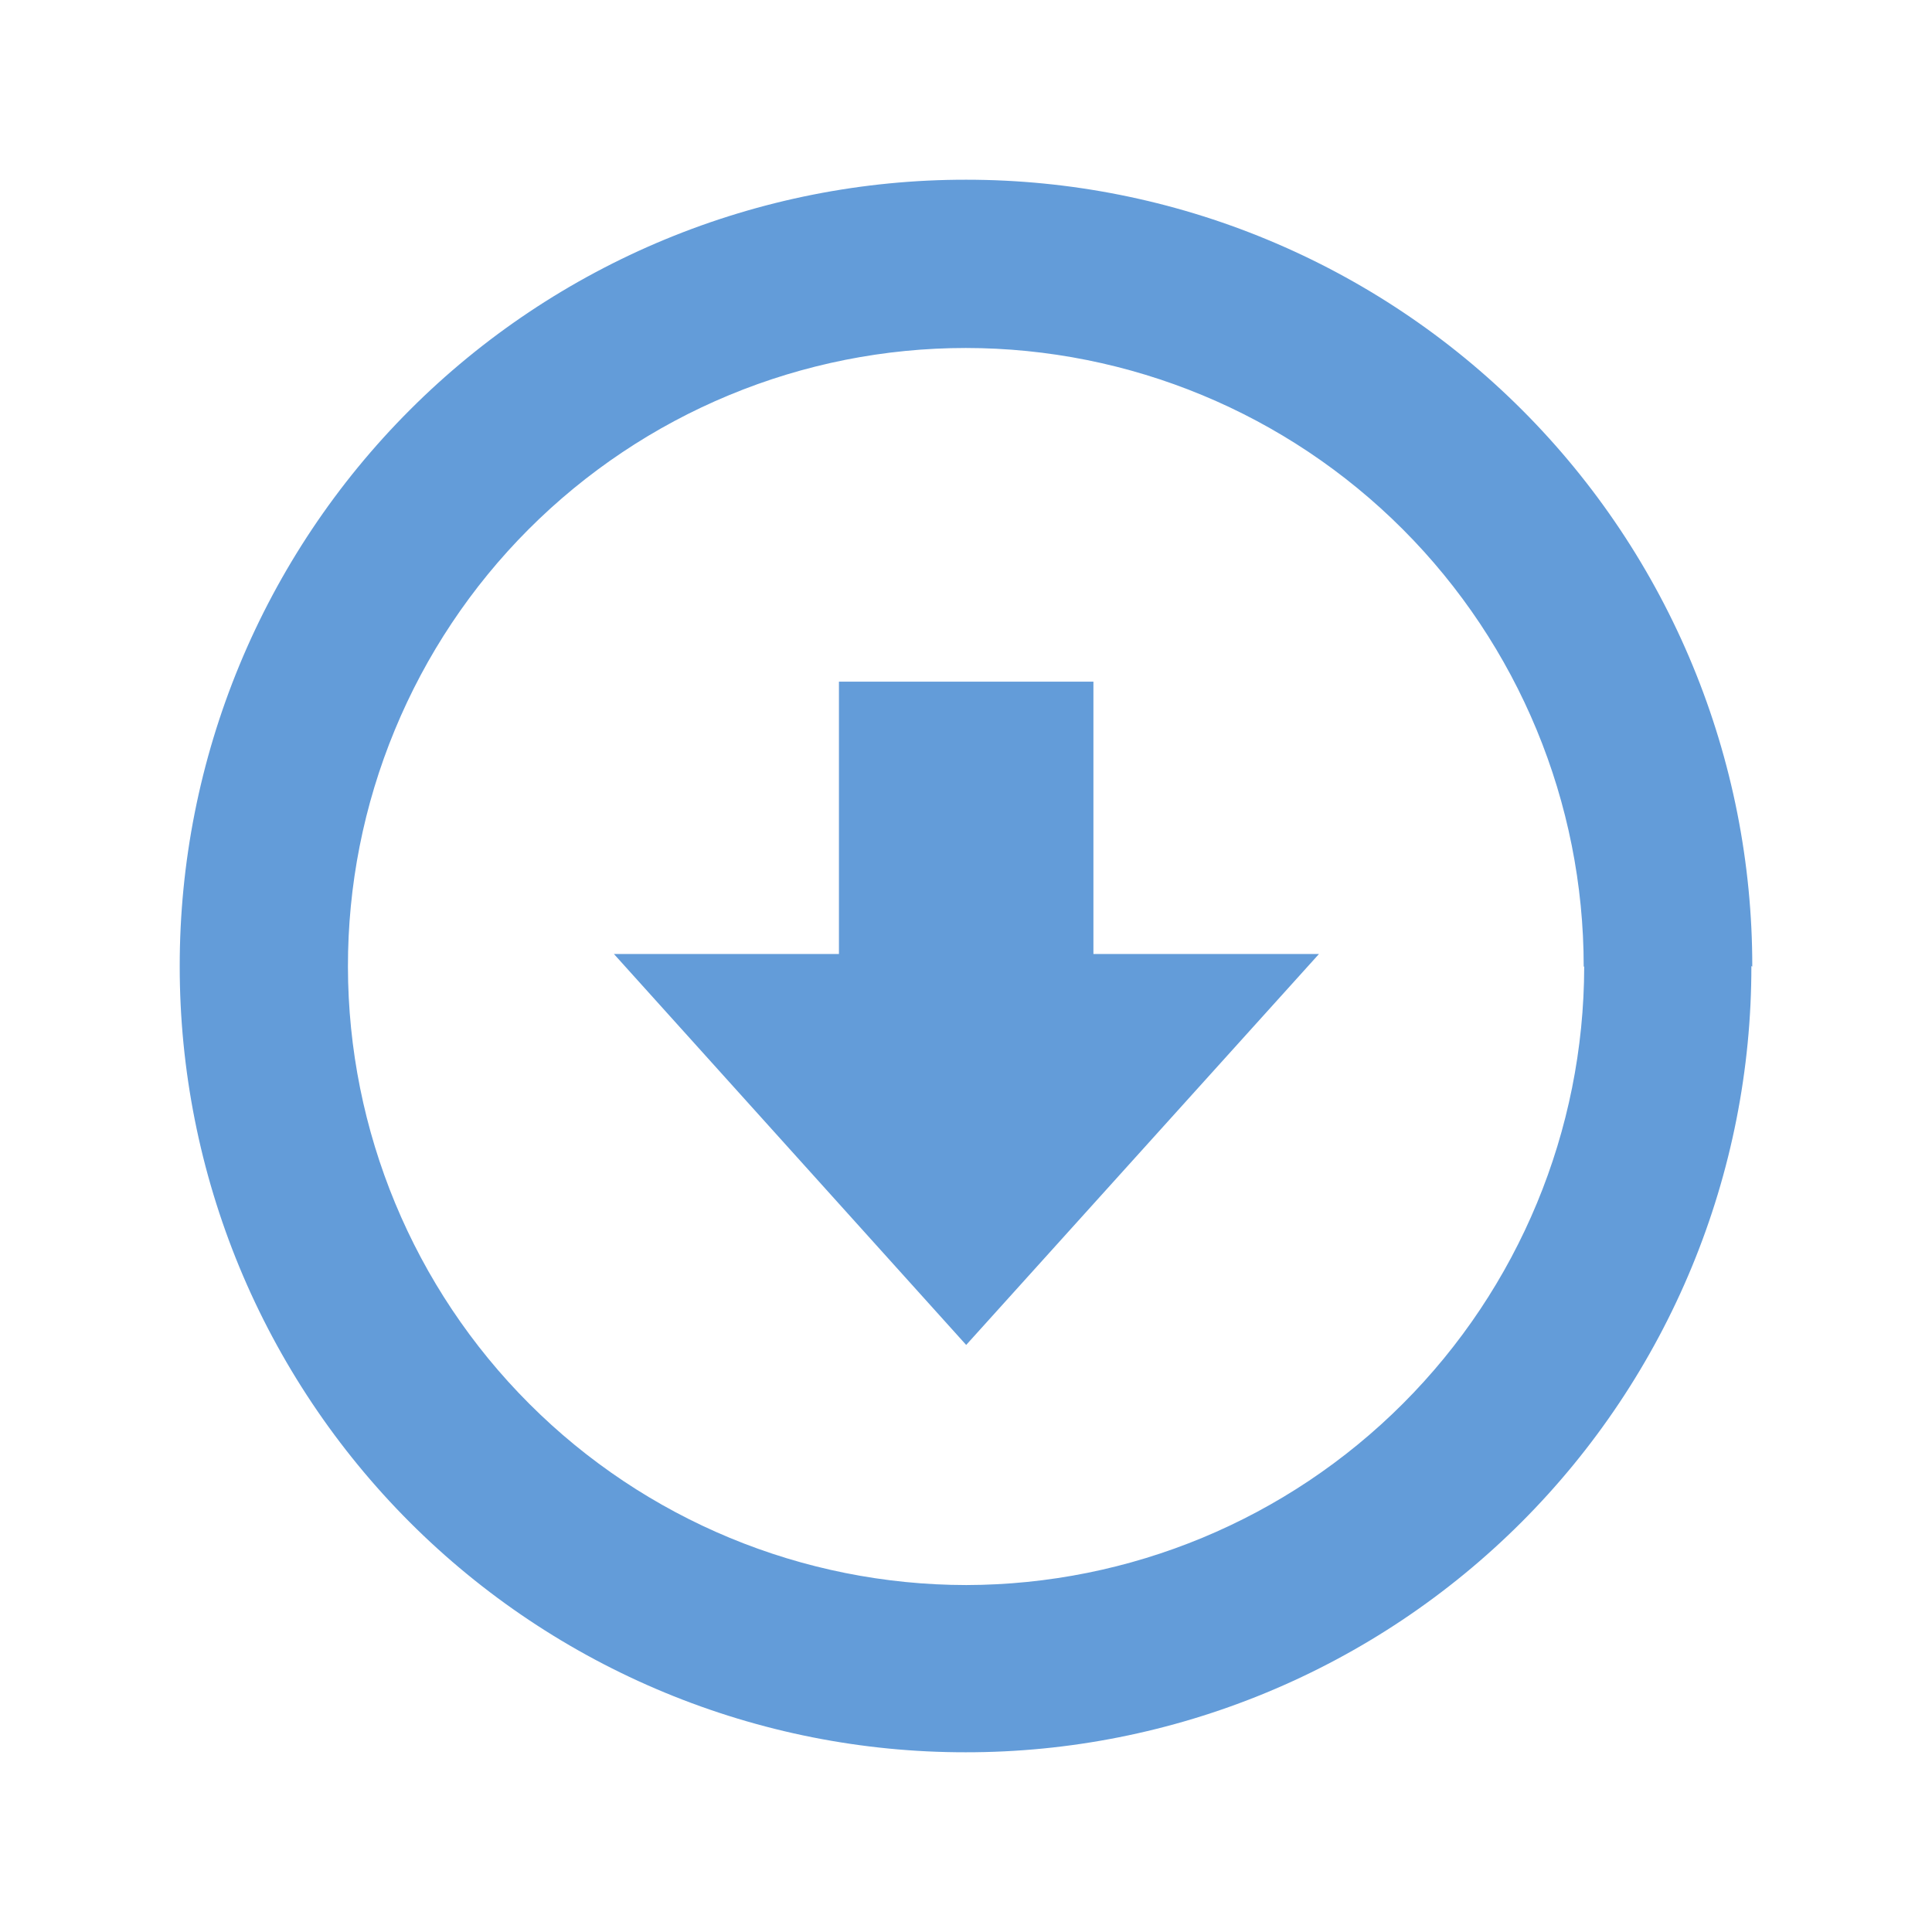 <svg width="43" height="43" viewBox="0 0 43 43" fill="none" xmlns="http://www.w3.org/2000/svg">
<g filter="url(#filter0_d_8_124)">
<path d="M39 17.513C39.002 15.214 38.551 12.936 37.673 10.812C36.795 8.687 35.507 6.756 33.882 5.129C32.258 3.503 30.328 2.213 28.205 1.333C26.082 0.452 23.806 -0 21.507 1.13832e-05C19.208 -0.003 16.93 0.448 14.806 1.327C12.681 2.206 10.75 3.495 9.124 5.122C7.498 6.748 6.208 8.679 5.329 10.804C4.45 12.929 3.998 15.207 4 17.507C3.999 19.805 4.451 22.081 5.329 24.204C6.208 26.327 7.497 28.256 9.121 29.881C10.746 31.506 12.675 32.794 14.798 33.672C16.921 34.551 19.196 35.002 21.493 35C23.79 35.002 26.065 34.55 28.188 33.671C30.311 32.792 32.239 31.503 33.864 29.878C35.488 28.253 36.776 26.323 37.654 24.199C38.532 22.076 38.982 19.799 38.98 17.501L39 17.513ZM21.504 25.934L13.664 17.233H18.672V11.172H24.336V17.233H29.356L21.504 25.934ZM35.259 17.516C35.254 21.163 33.804 24.66 31.226 27.239C28.648 29.819 25.153 31.271 21.507 31.278C17.859 31.275 14.361 29.825 11.781 27.245C9.201 24.666 7.749 21.168 7.744 17.518C7.741 15.71 8.095 13.92 8.786 12.249C9.476 10.578 10.488 9.059 11.765 7.78C13.043 6.501 14.559 5.486 16.229 4.794C17.899 4.101 19.688 3.745 21.496 3.745C25.144 3.747 28.642 5.198 31.221 7.78C33.799 10.361 35.248 13.861 35.248 17.51L35.259 17.516Z" fill="#639CD9"/>
</g>
<defs>
<filter id="filter0_d_8_124" x="0" y="0" width="43" height="43" filterUnits="userSpaceOnUse" color-interpolation-filters="sRGB">
<feFlood flood-opacity="0" result="BackgroundImageFix"/>
<feColorMatrix in="SourceAlpha" type="matrix" values="0 0 0 0 0 0 0 0 0 0 0 0 0 0 0 0 0 0 127 0" result="hardAlpha"/>
<feOffset dy="4"/>
<feGaussianBlur stdDeviation="2"/>
<feComposite in2="hardAlpha" operator="out"/>
<feColorMatrix type="matrix" values="0 0 0 0 0 0 0 0 0 0 0 0 0 0 0 0 0 0 0.25 0"/>
<feBlend mode="normal" in2="BackgroundImageFix" result="effect1_dropShadow_8_124"/>
<feBlend mode="normal" in="SourceGraphic" in2="effect1_dropShadow_8_124" result="shape"/>
</filter>
</defs>
</svg>
